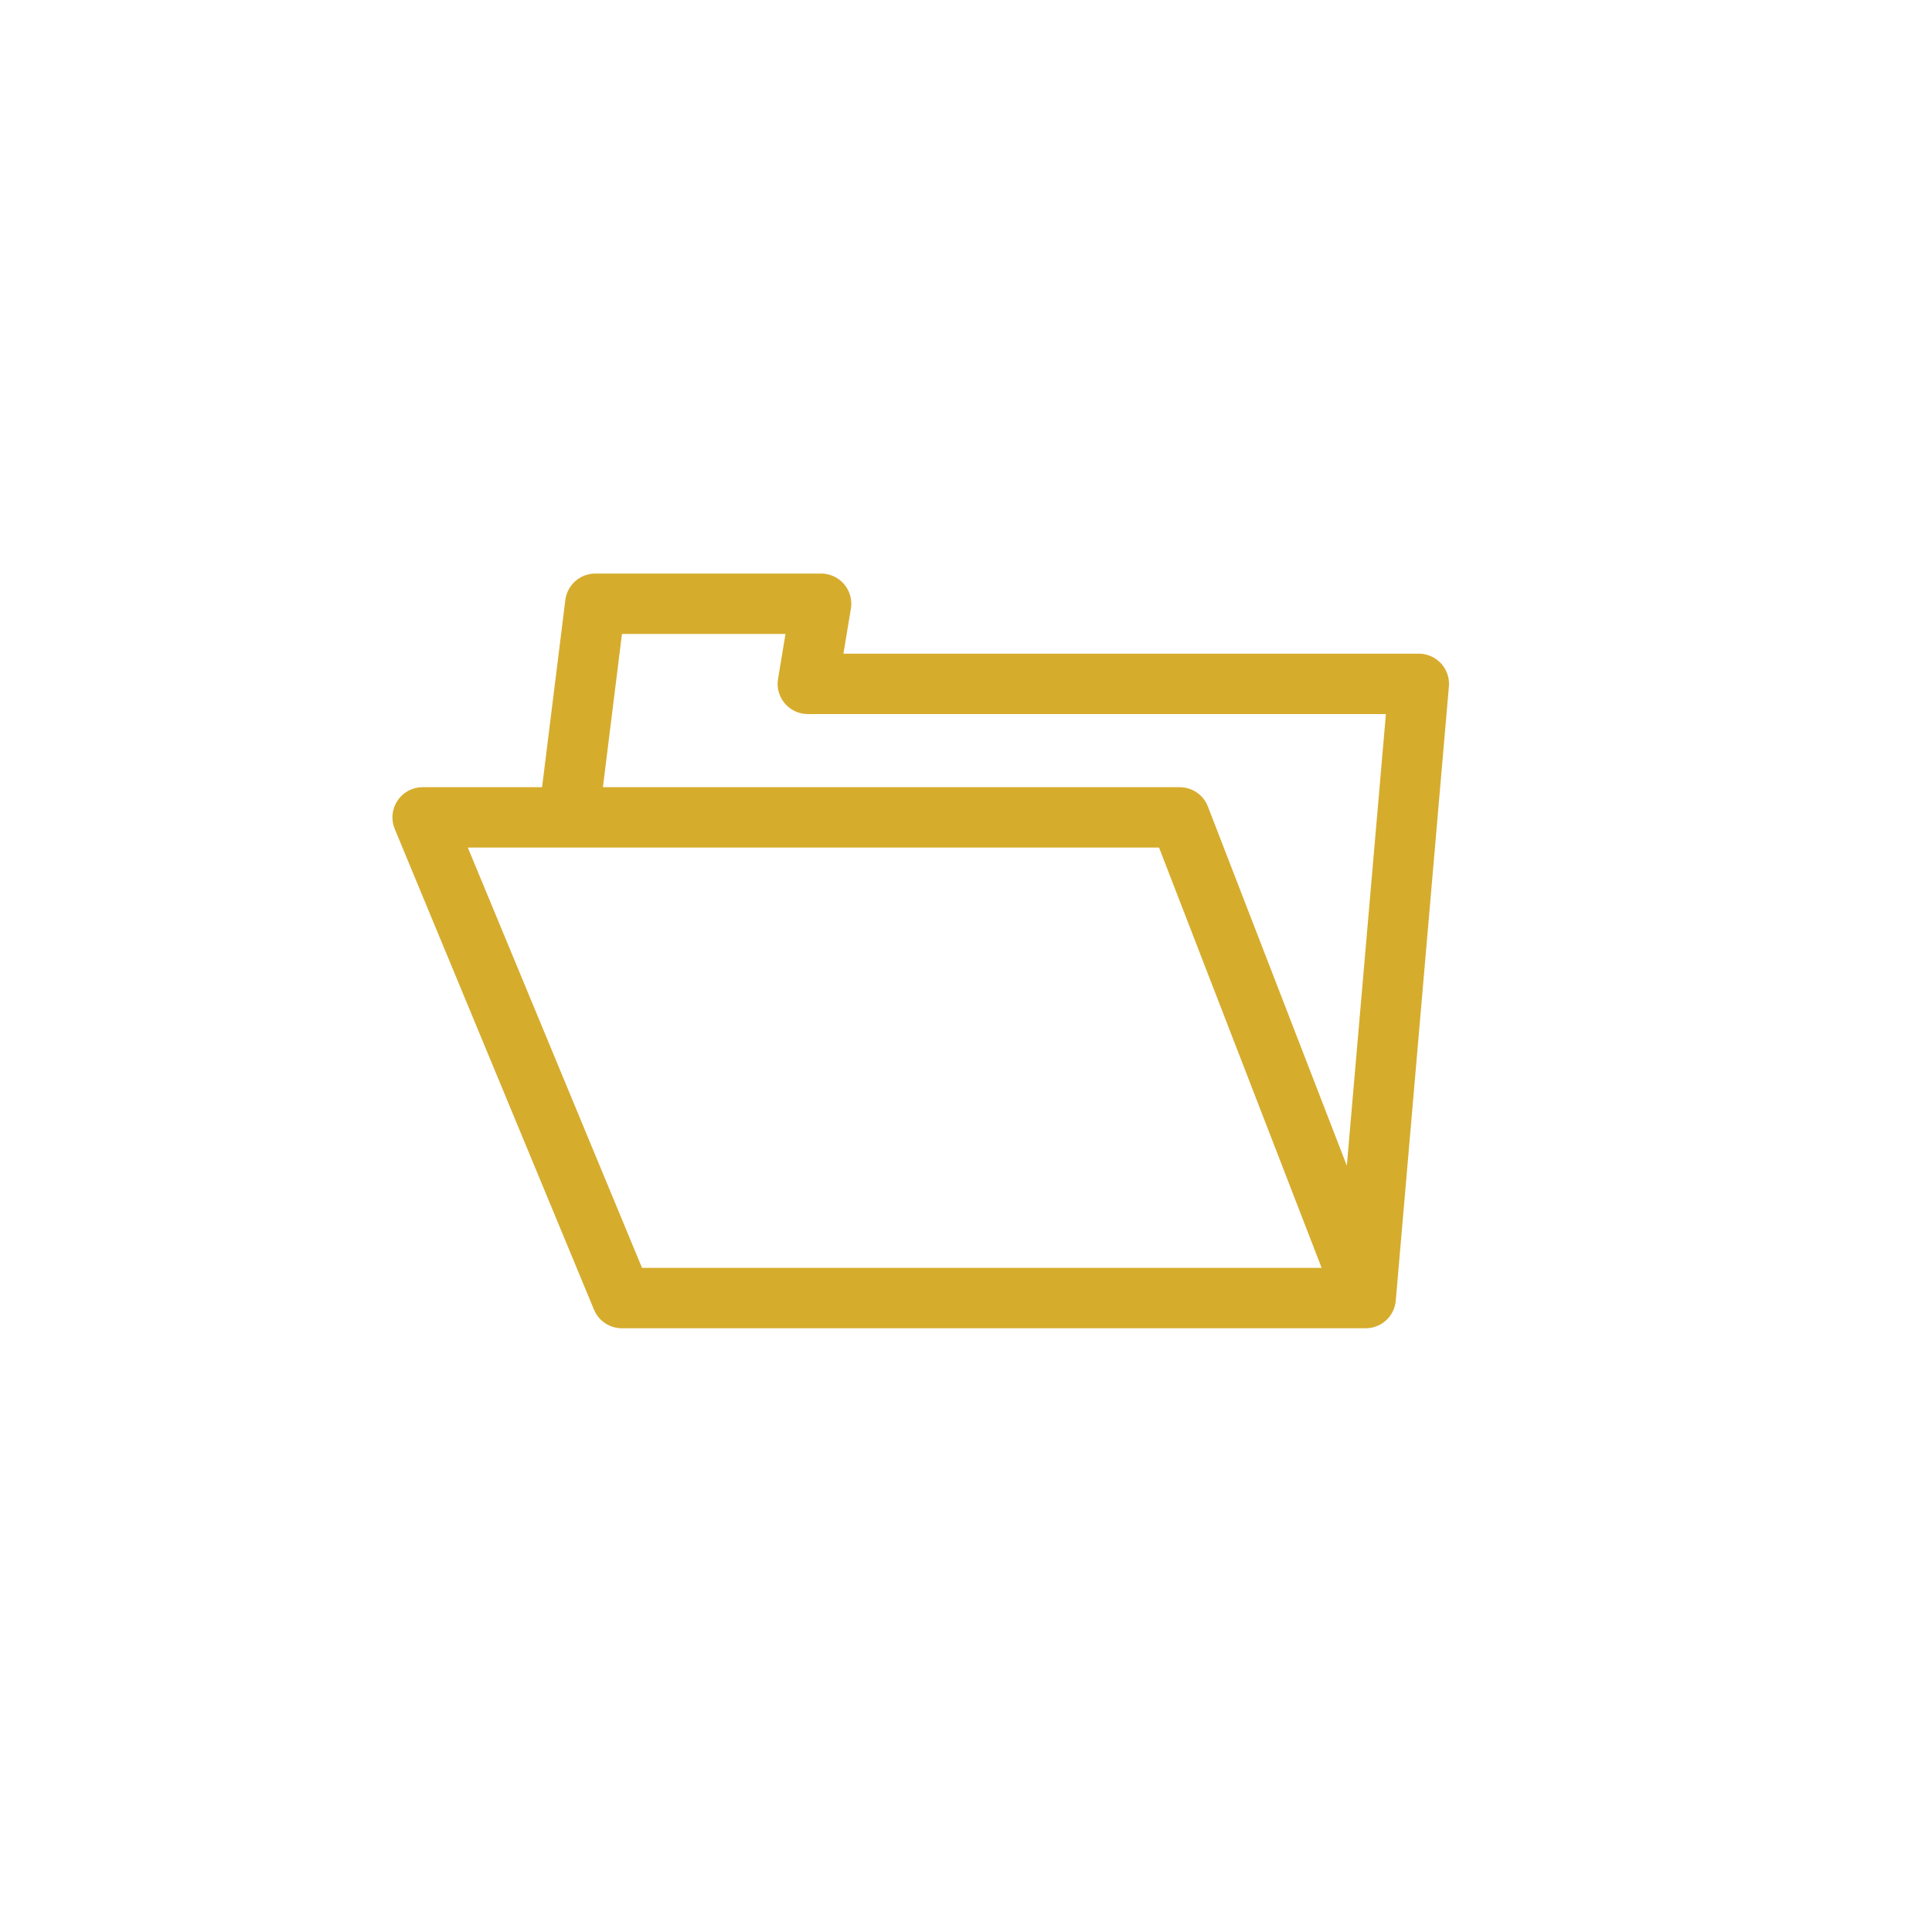 <svg width="64" height="64" viewBox="0 0 64 64" fill="none" xmlns="http://www.w3.org/2000/svg">
<path d="M45.24 43H20.6L14 27.077H18.84M45.24 43L39.08 27.077H18.84M45.24 43L47 22.654H26.76L27.2 20H19.72L18.84 27.077" stroke="#D6AC2D" stroke-width="2" stroke-linecap="round" stroke-linejoin="round"/>
</svg>
